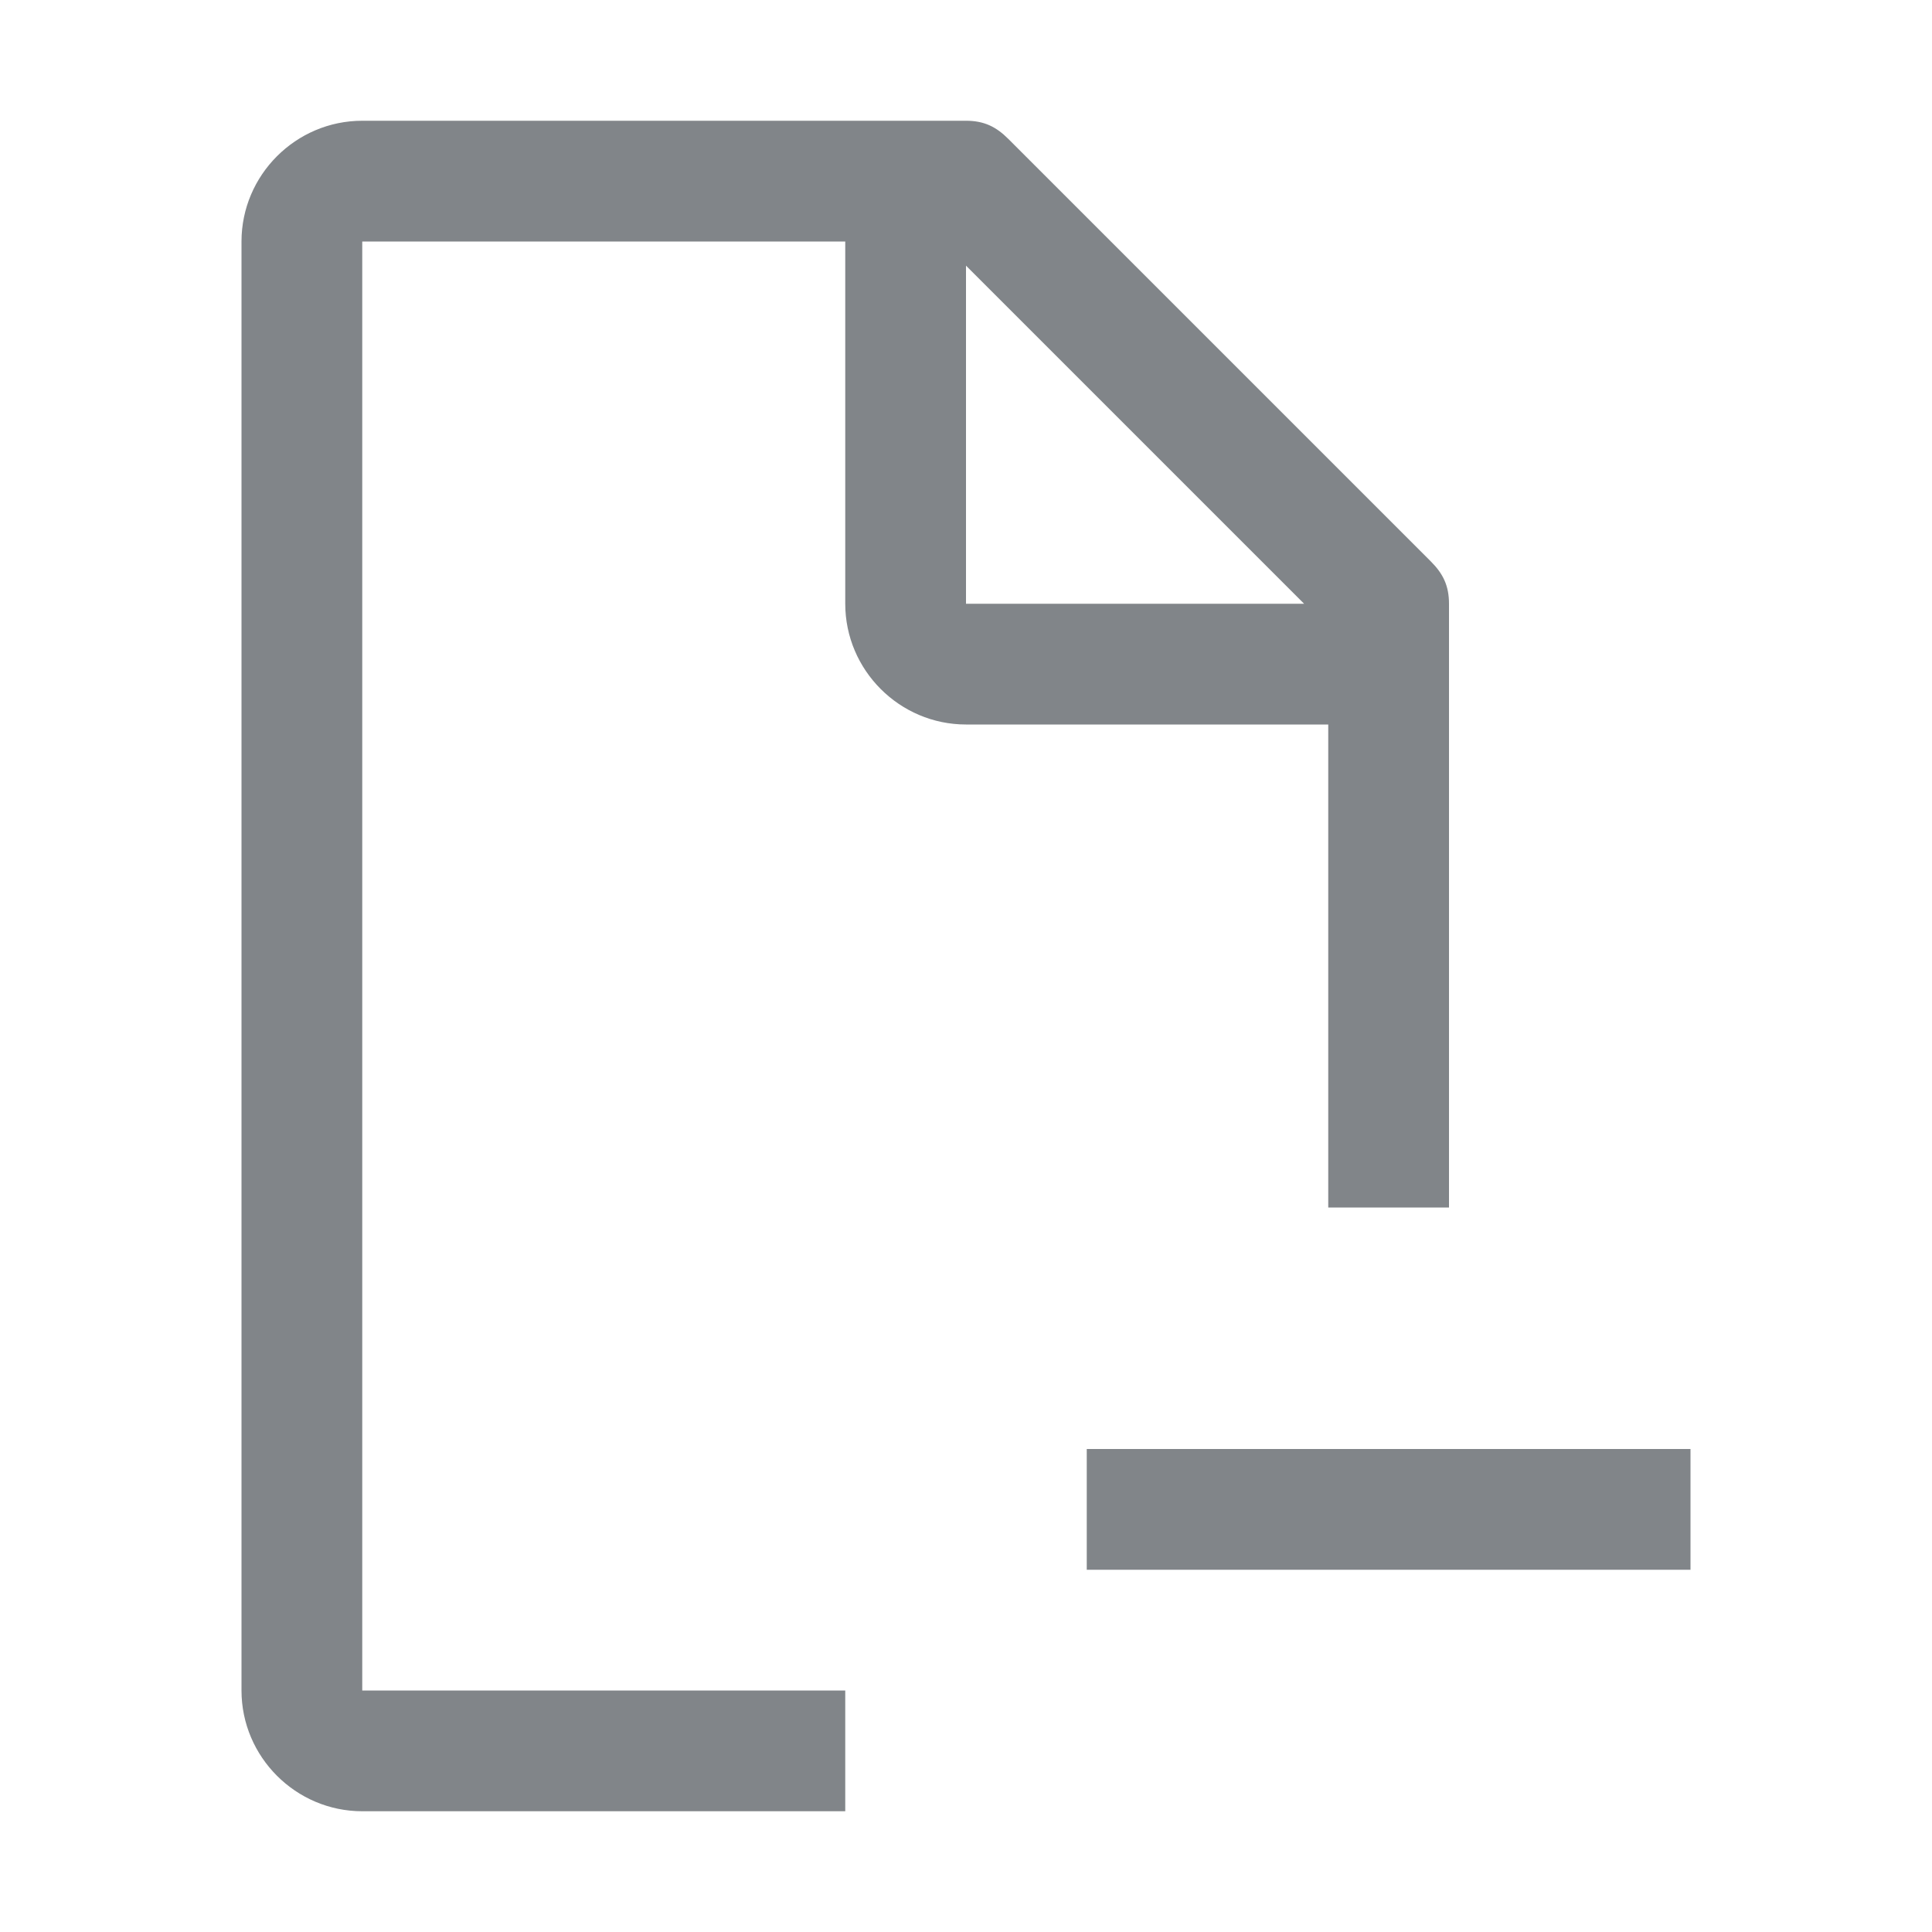<svg width="32" height="32" viewBox="0 0 32 32" fill="none" xmlns="http://www.w3.org/2000/svg">
<path fill-rule="evenodd" clip-rule="evenodd" d="M6 28H14V30H6C4.9 30 4 29.1 4 28V4C4 2.9 4.9 2 6 2H16C16.3 2 16.5 2.1 16.7 2.3L23.7 9.3C23.9 9.5 24 9.7 24 10V20H22V12H16C14.9 12 14 11.1 14 10V4H6V28ZM21.6 10L16 4.4V10H21.6ZM18 24H28V26H18V24Z" fill="#818589"/>
</svg>
